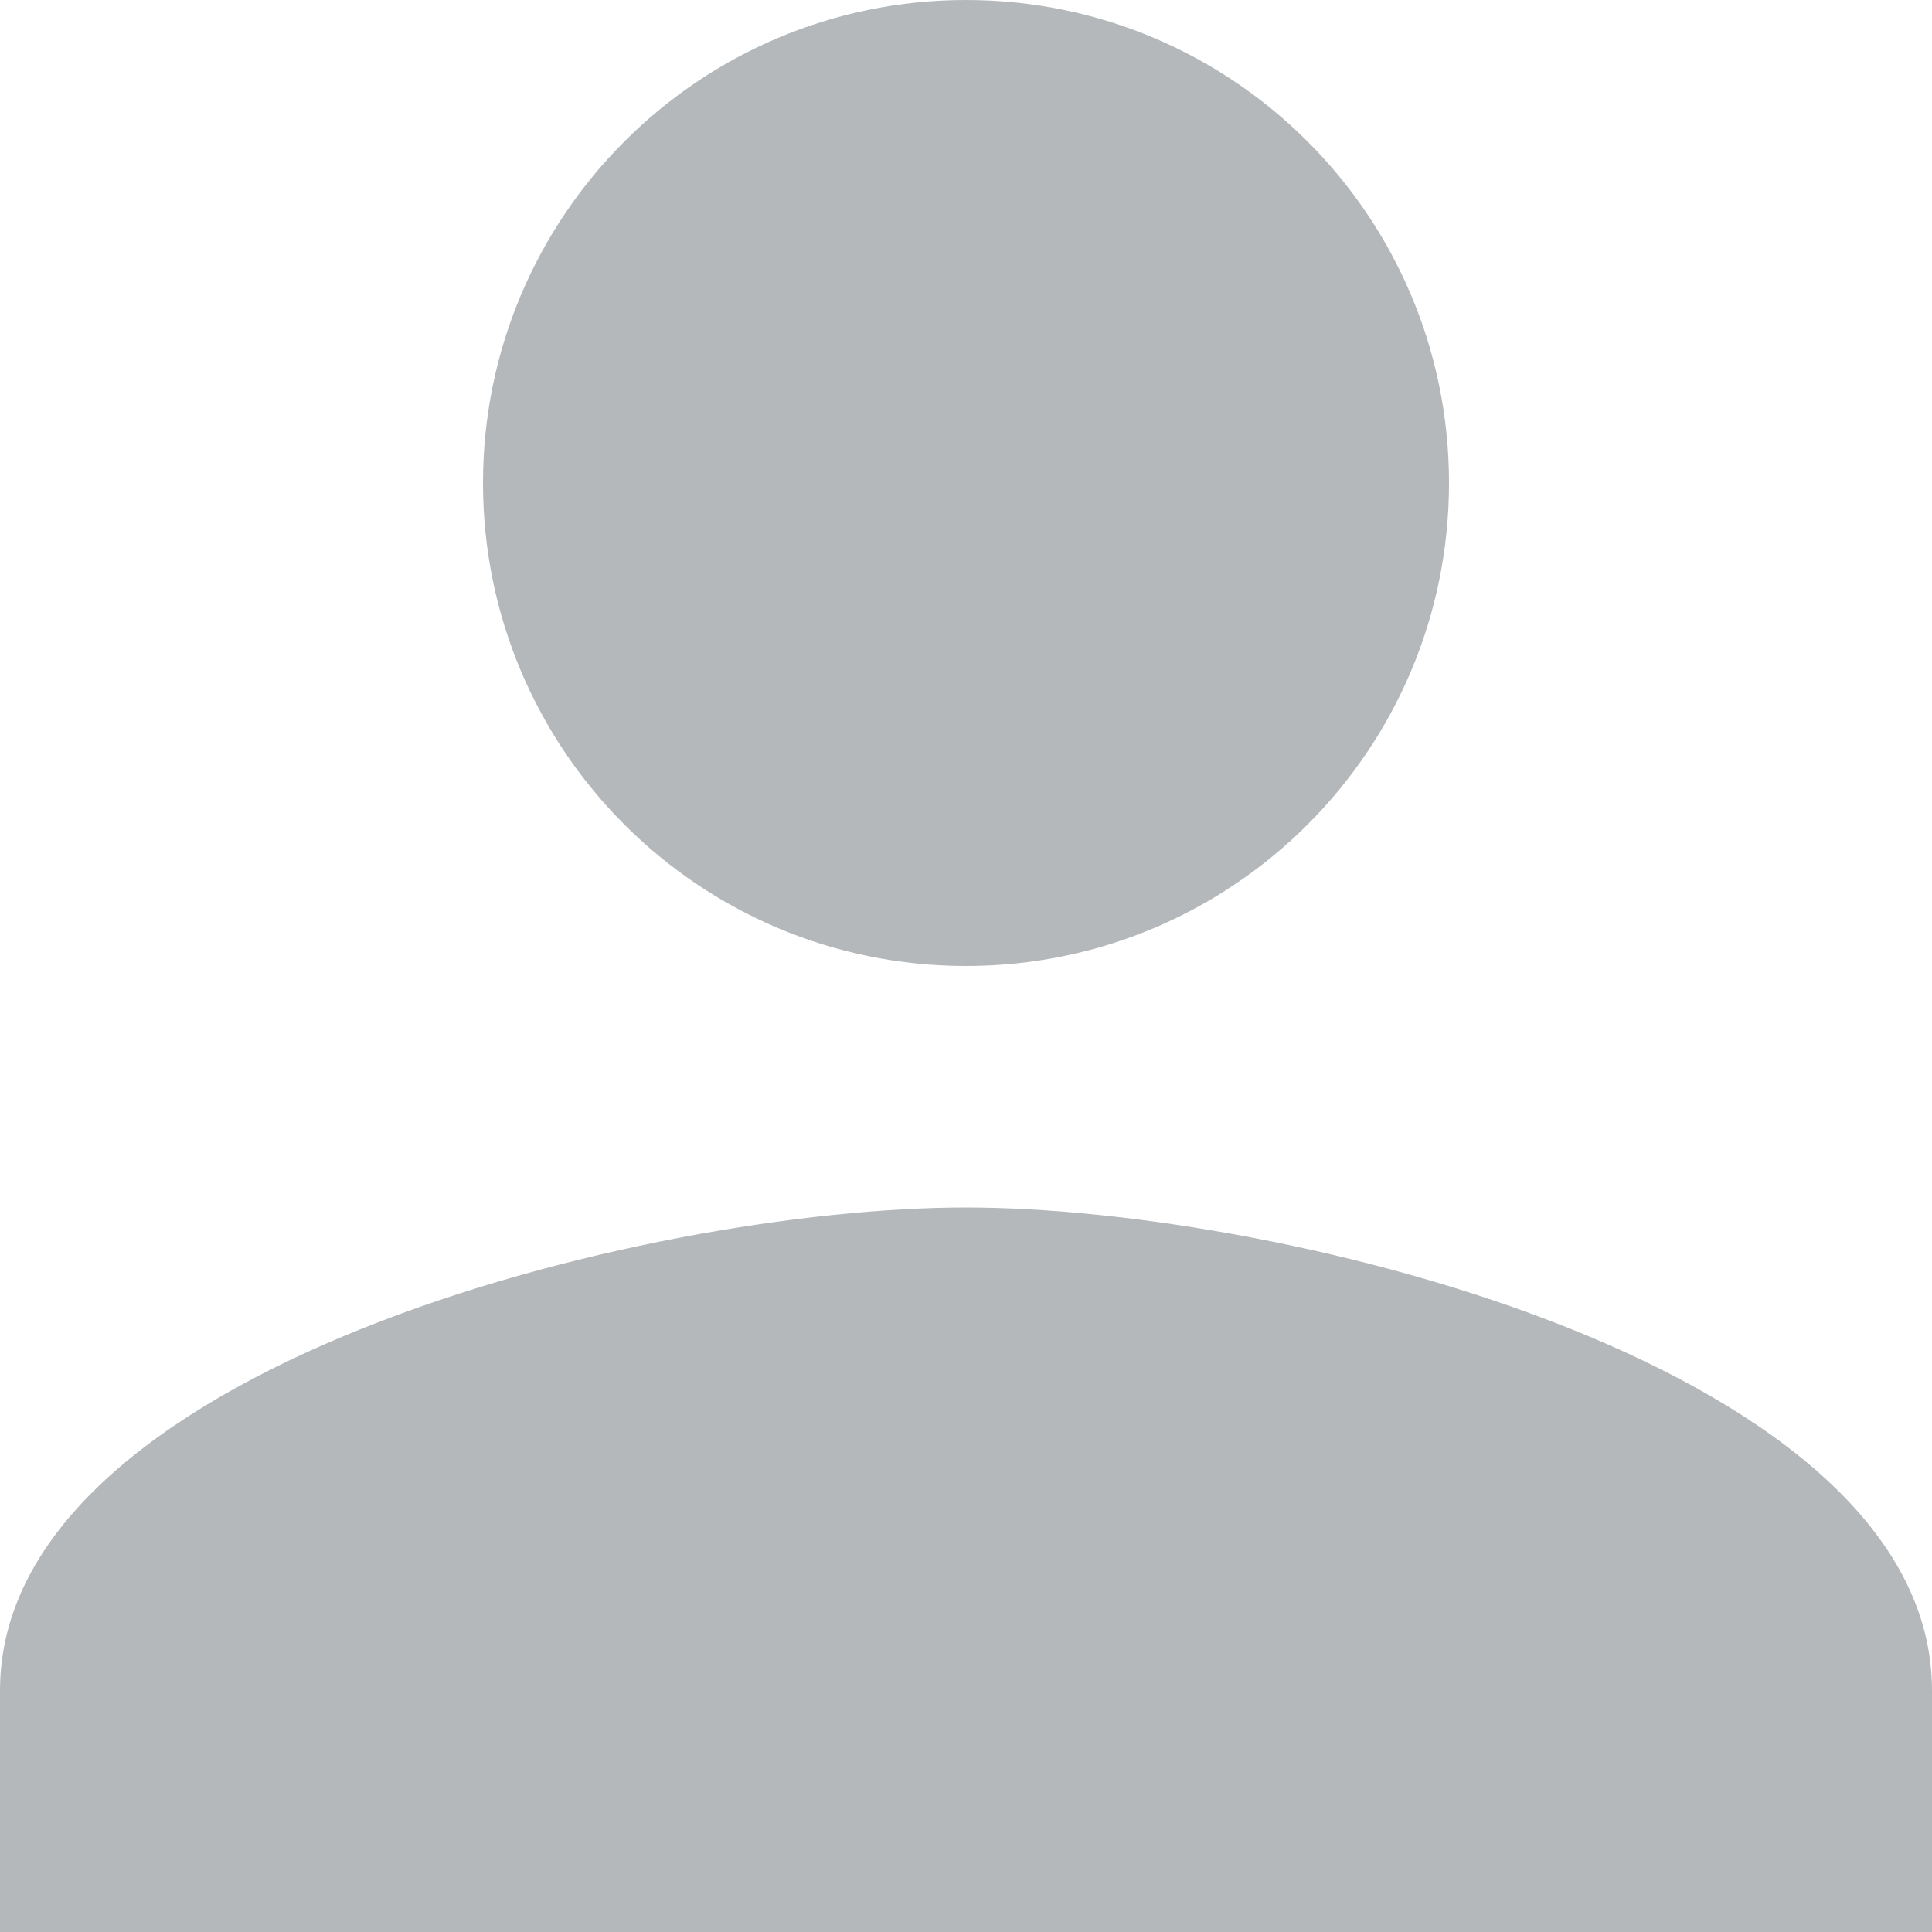 <svg xmlns="http://www.w3.org/2000/svg" xmlns:xlink="http://www.w3.org/1999/xlink" width="12" height="12" version="1.1" viewBox="0 0 12 12"><title>human-small-zero</title><desc>Created with Sketch.</desc><g id="exports" fill="none" fill-rule="evenodd" stroke="none" stroke-width="1"><g id="human-small-zero" fill="#B4B8BB"><path d="M6,6 C7.657,6 9,4.658 9,3 C9,1.343 7.657,0 6,0 C4.342,0 3,1.343 3,3 C3,4.658 4.342,6 6,6 L6,6 Z M6,7.5 C3.998,7.5 0,8.505 0,10.5 L0,12 L12,12 L12,10.5 C12,8.505 8.002,7.5 6,7.5 L6,7.5 Z"/></g></g></svg>
